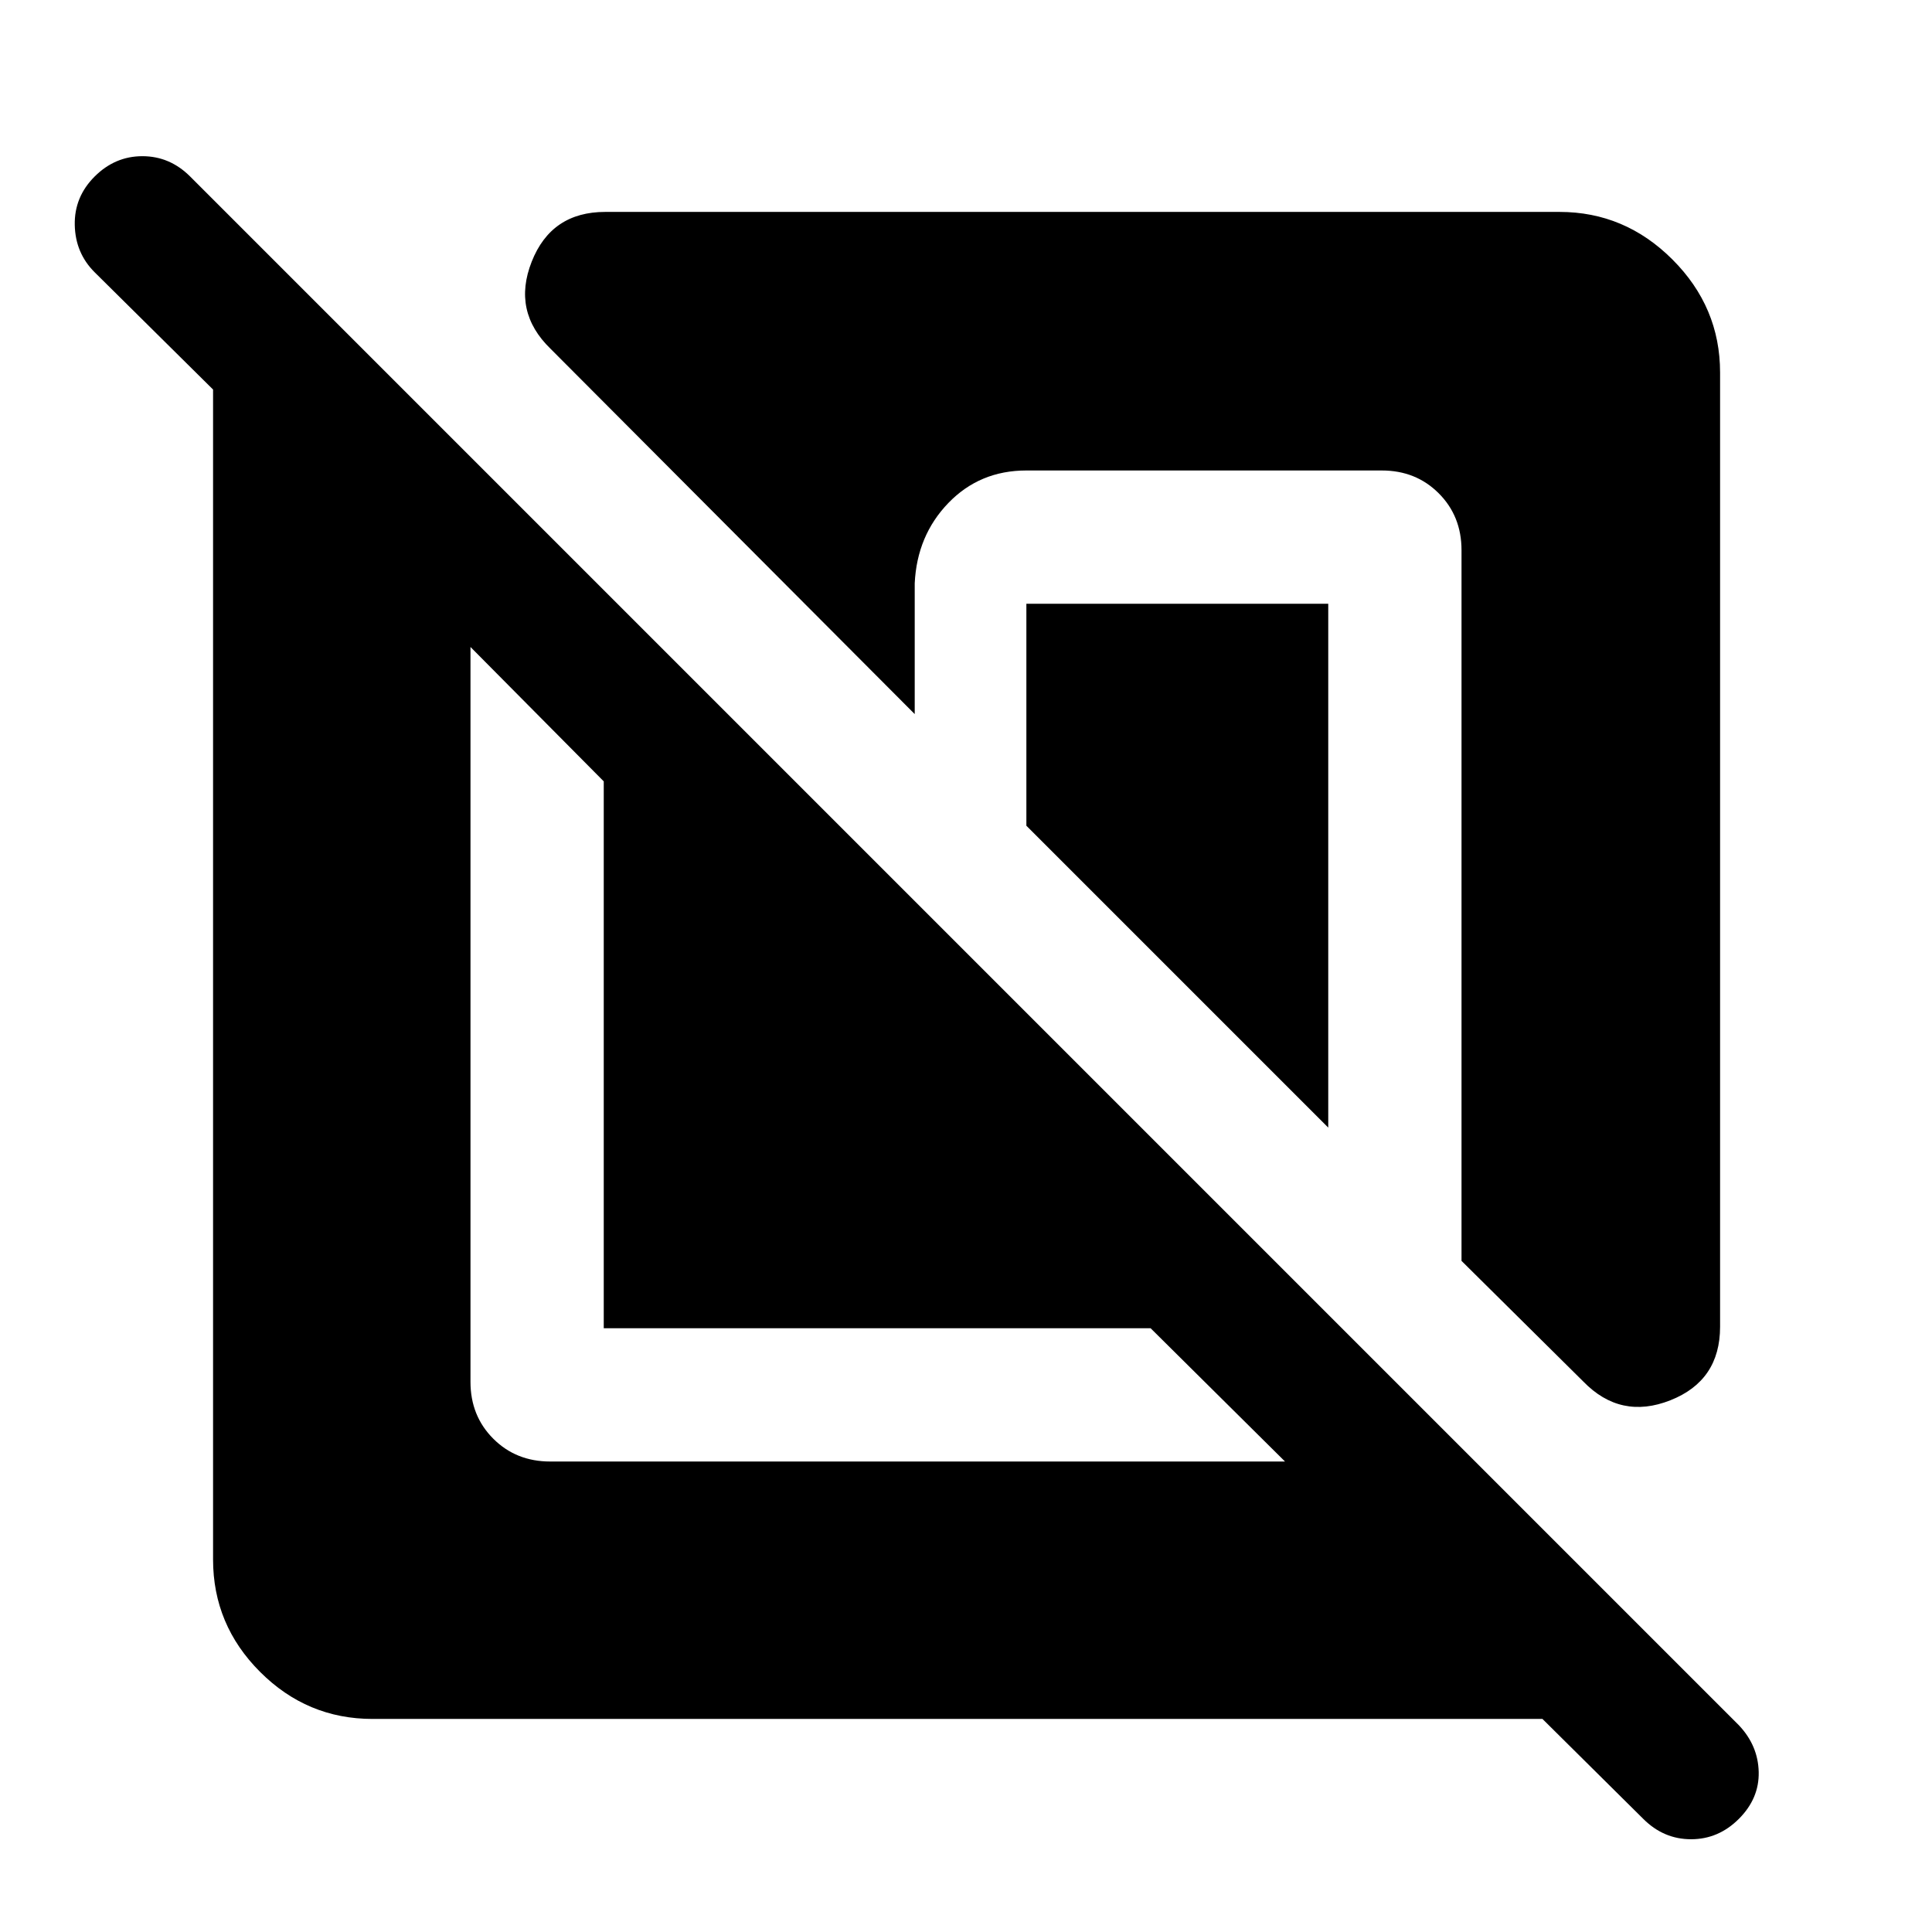 <svg xmlns="http://www.w3.org/2000/svg" height="48" viewBox="0 -960 960 960" width="48"><path d="M185.09-105.87q-32.48 0-55.85-23.37-23.37-23.37-23.37-55.85v-581.35L47-824.74q-9.57-9.56-9.85-23.48-.28-13.91 9.85-24.04 10.13-10.13 23.76-10.13t23.76 10.13l769.52 769.52q9.57 10.13 9.85 23.26.28 13.13-9.85 23.26-10.13 10.13-23.76 10.13t-23.76-10.13l-50.08-49.65H185.09Zm48.69-532.65v365.13q0 16.96 11.33 28.28 11.32 11.33 28.28 11.33h365.13L571.74-300H300v-271.74l-66.22-66.78ZM854.7-774.91v474.17q0 26.78-24.72 36.54-24.72 9.76-43.24-9.32l-60.52-59.96v-353.13q0-16.96-11.33-28.28-11.32-11.33-28.28-11.33H510q-23.17 0-38.76 16.15-15.59 16.16-16.72 39.9v65l-181-181.57q-19.08-18.52-9.32-43.24 9.76-24.72 36.54-24.72h474.17q32.48 0 56.13 23.66 23.66 23.65 23.66 56.13ZM660-660v260.3l-150-150V-660h150Z"/></svg>